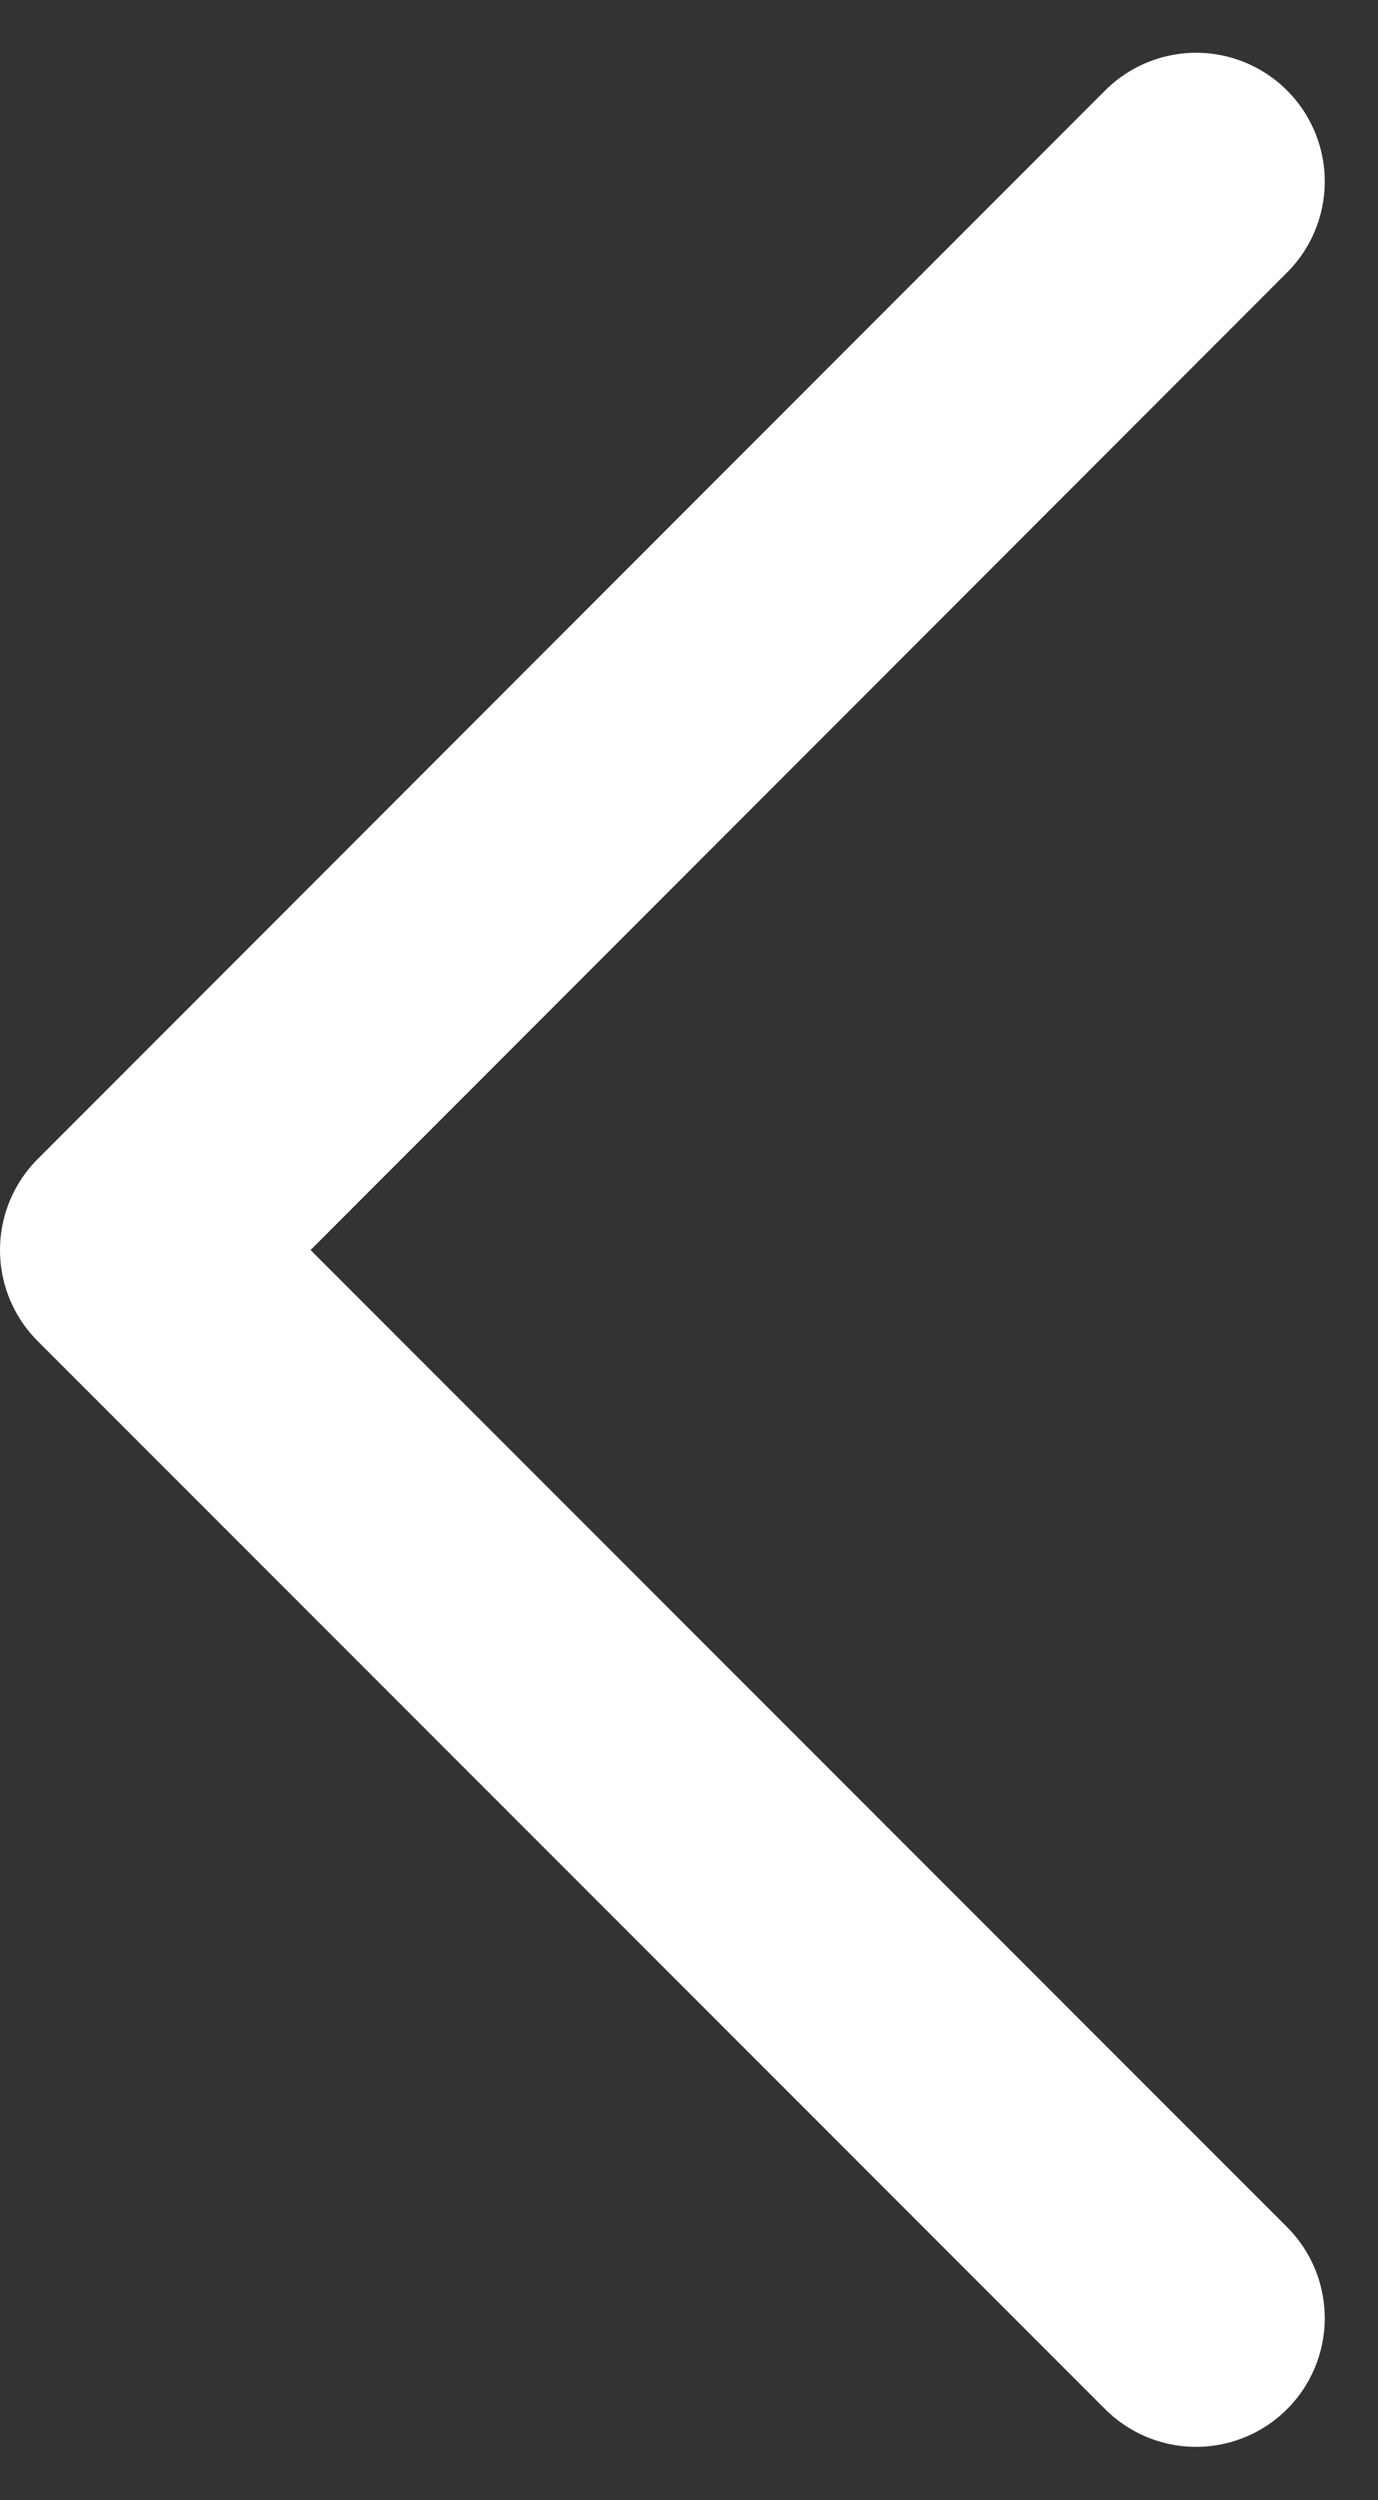<svg xmlns="http://www.w3.org/2000/svg" width="5.356" height="9.712" viewBox="0 0 5.356 9.712">
  <rect x="0" y="0" width="5.356" height="9.712" fill="#333333" stroke="none"/>
  <g id="arrow-right" transform="translate(4.649 9.005) rotate(180)">
    <path id="Path_312" data-name="Path 312" d="M0,0,4.149,4.149,0,8.3" fill="none" stroke="#fff" stroke-linecap="round" stroke-linejoin="round" stroke-width="1"/>
  </g>
</svg>
